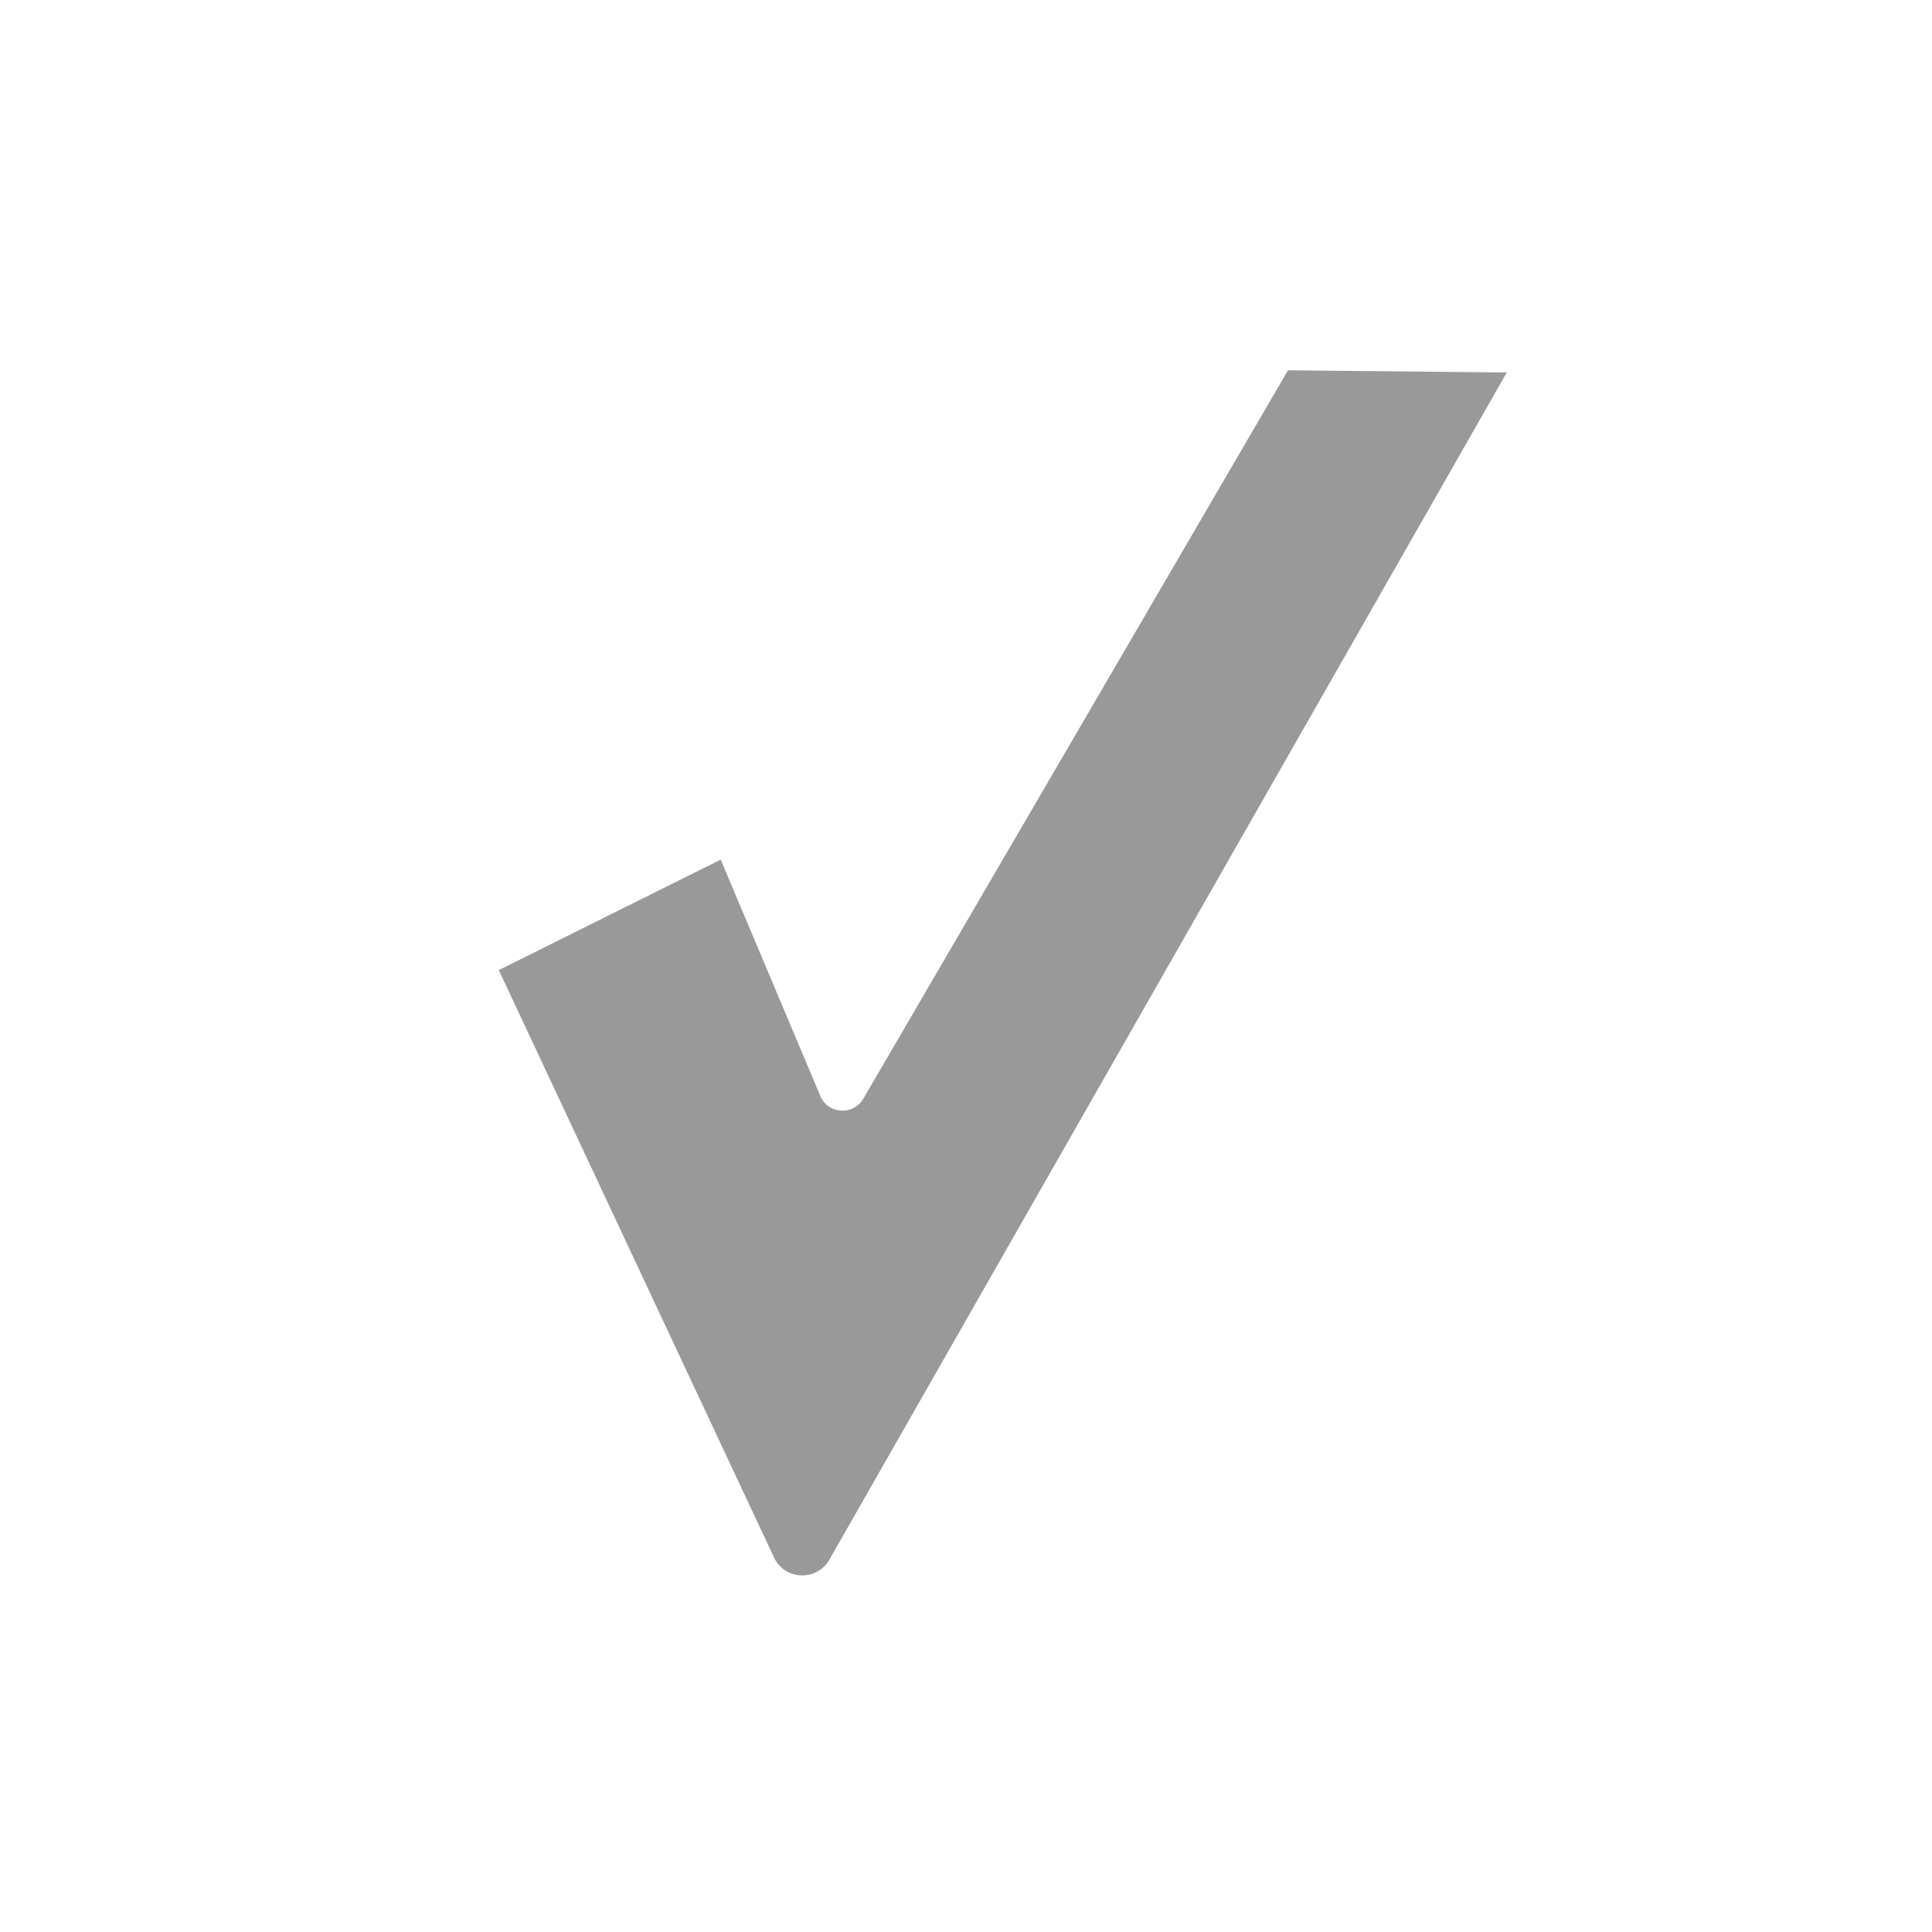 <?xml version="1.0" encoding="utf-8"?>
<!-- Generator: Adobe Illustrator 19.2.1, SVG Export Plug-In . SVG Version: 6.00 Build 0)  -->
<svg version="1.1" id="Capa_1" xmlns="http://www.w3.org/2000/svg" xmlns:xlink="http://www.w3.org/1999/xlink" x="0px" y="0px"
	 viewBox="0 0 612 612" style="enable-background:new 0 0 612 612;" xml:space="preserve">
<style type="text/css">
	.st0{fill:#999999;}
</style>
<path class="st0" d="M228.3,272.3l31.4,74.5c2.2,6.1,10.5,6.8,13.8,1.2L408,117.3l69.3,0.7L262.7,494.1c-4,6.9-14.1,6.5-17.5-0.7
	L158,307.3L228.3,272.3z"/>
</svg>
